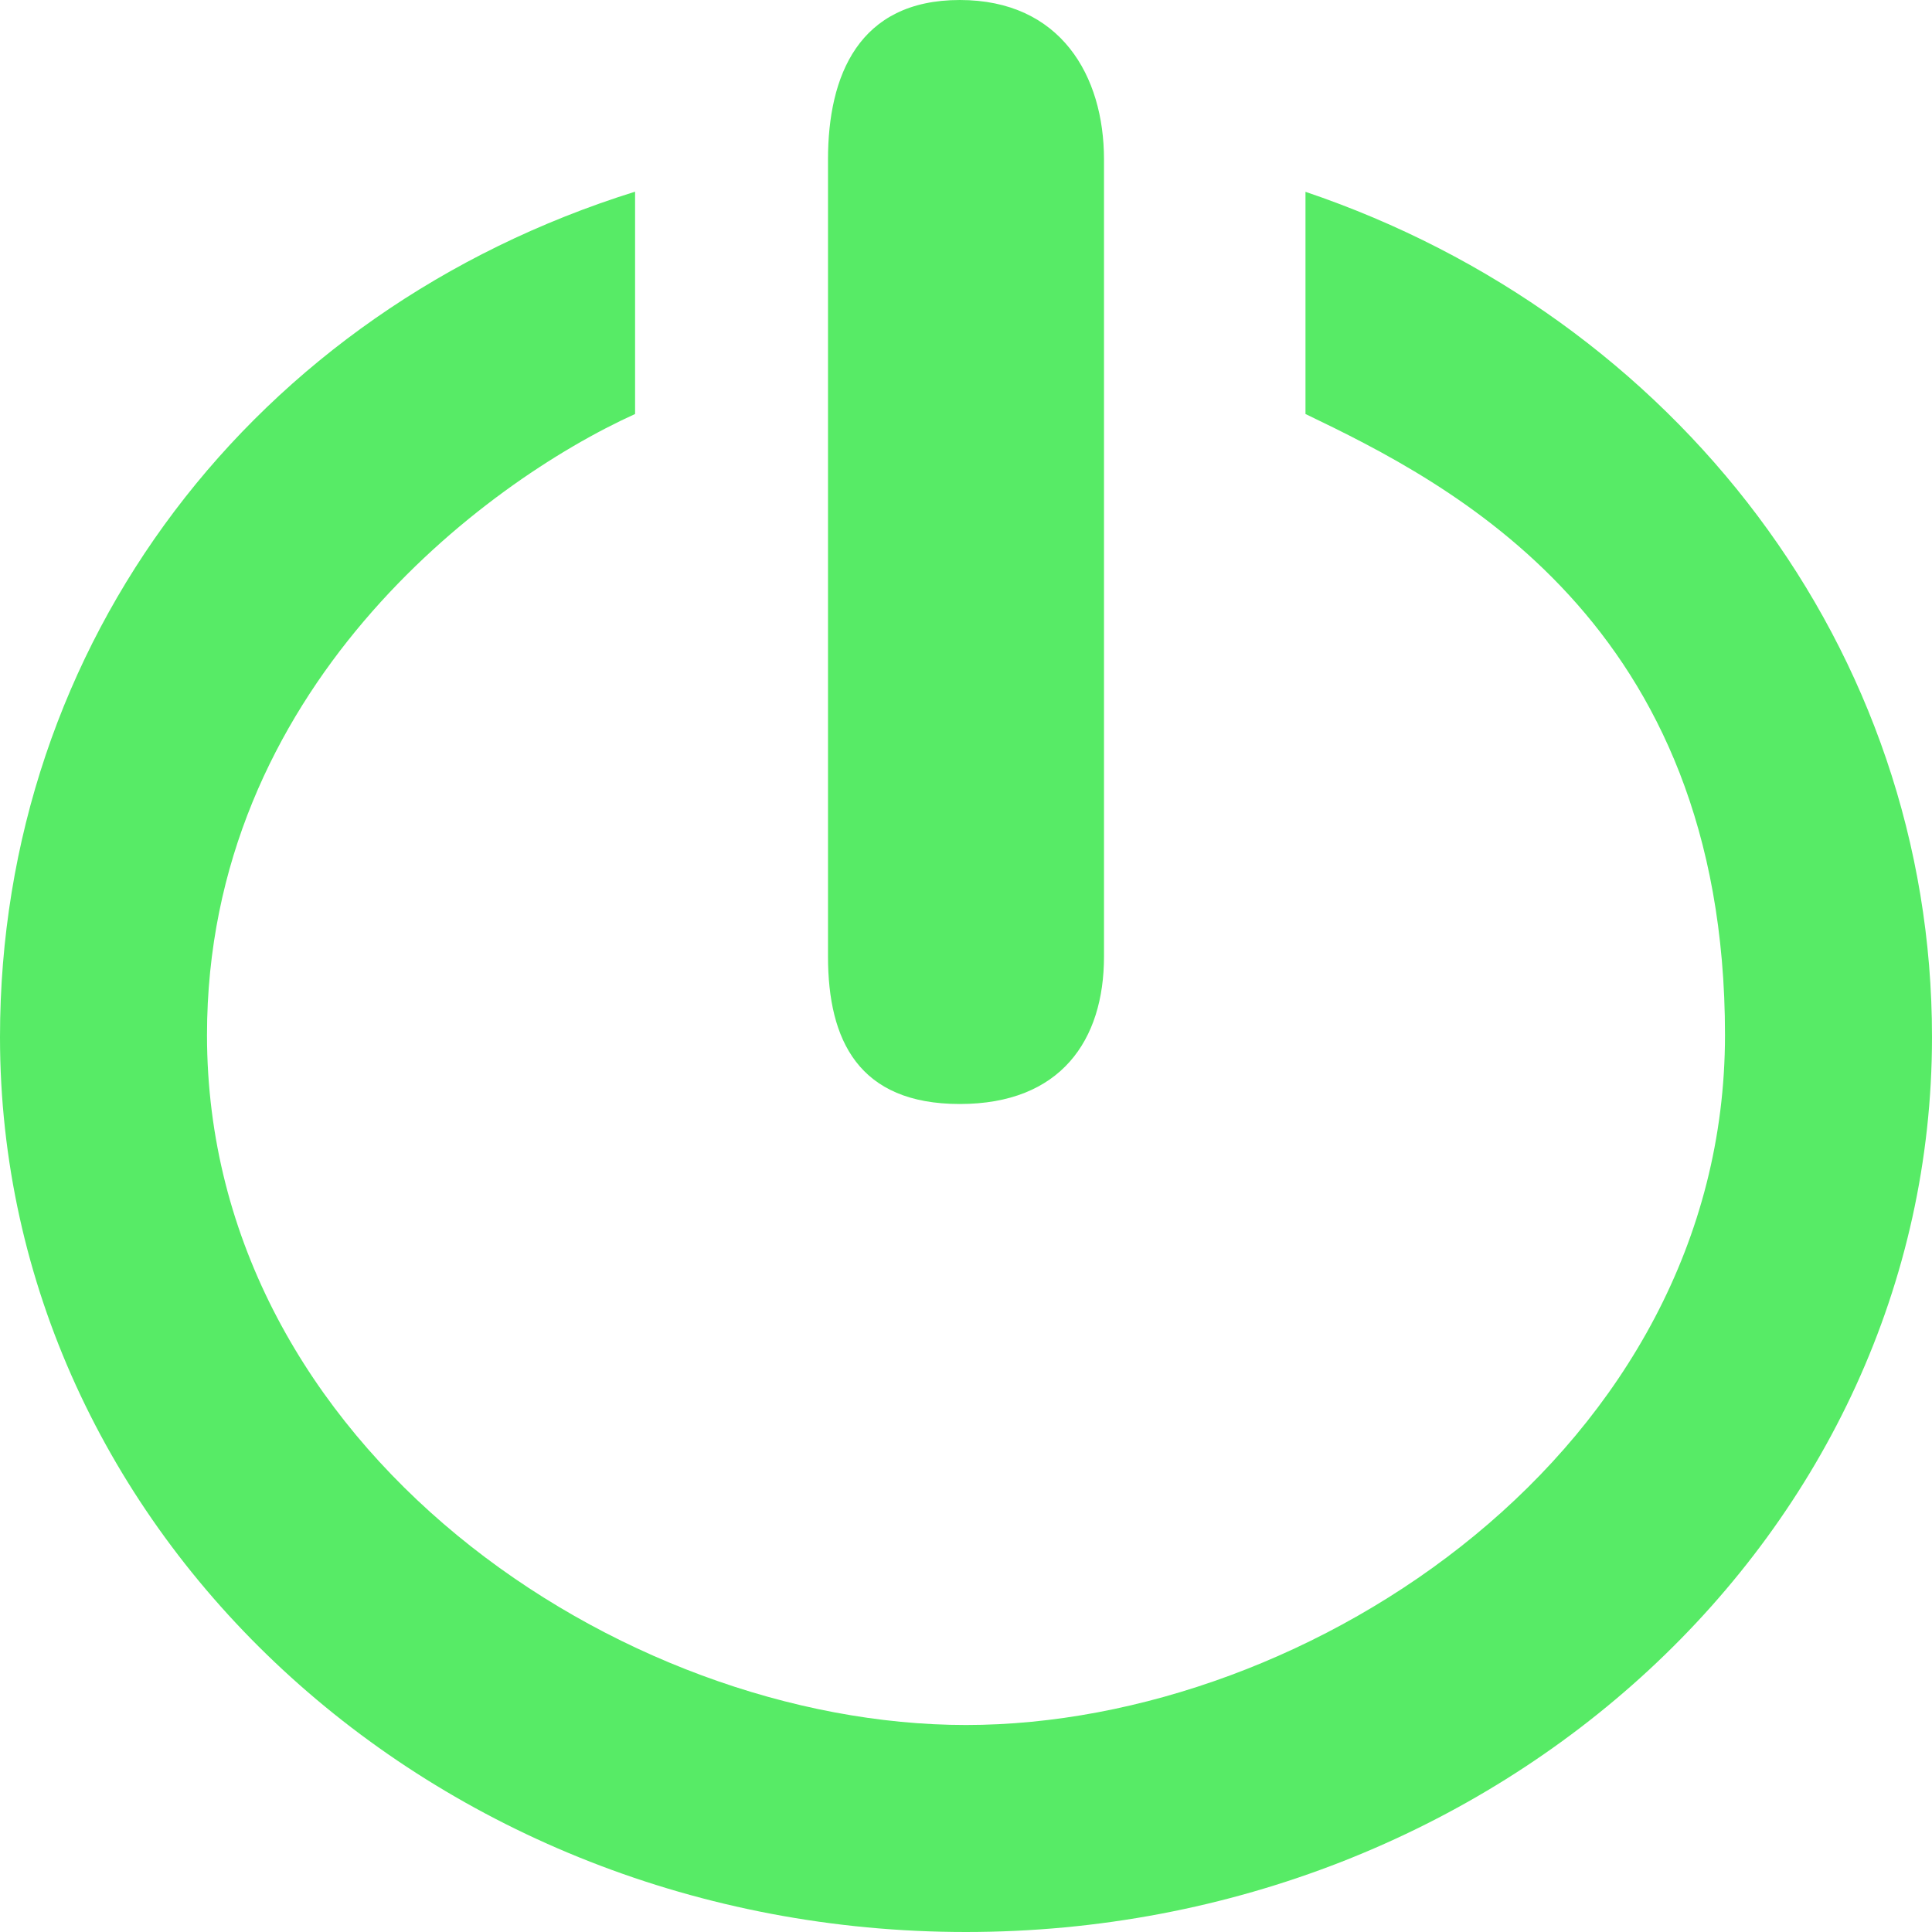 <svg width="14" height="14" viewBox="0 0 14 14" fill="none" xmlns="http://www.w3.org/2000/svg">
<path fill-rule="evenodd" clip-rule="evenodd" d="M9.46 1.39V3C10.5 3.5 12.5 4.5 12.5 7.5C12.5 10.5 9.5 12.5 7 12.5C4.5 12.5 1.5 10.5 1.5 7.5C1.5 5 3.5 3.5 4.602 3V1.389C1.841 2.251 0 4.654 0 7.515C0 11.097 3.135 14 6.999 14C10.864 14 14 11.097 14 7.515C14.001 4.706 12.145 2.297 9.46 1.39Z" fill="#57EB66"/>
<path fill-rule="evenodd" clip-rule="evenodd" d="M6.955 8C7.686 8 8 7.539 8 6.931V1.155C8 0.549 7.686 0 6.955 0C6.222 0 6 0.549 6 1.155V6.931C6 7.539 6.222 8 6.955 8Z" fill="#57EB66"/>
</svg>
